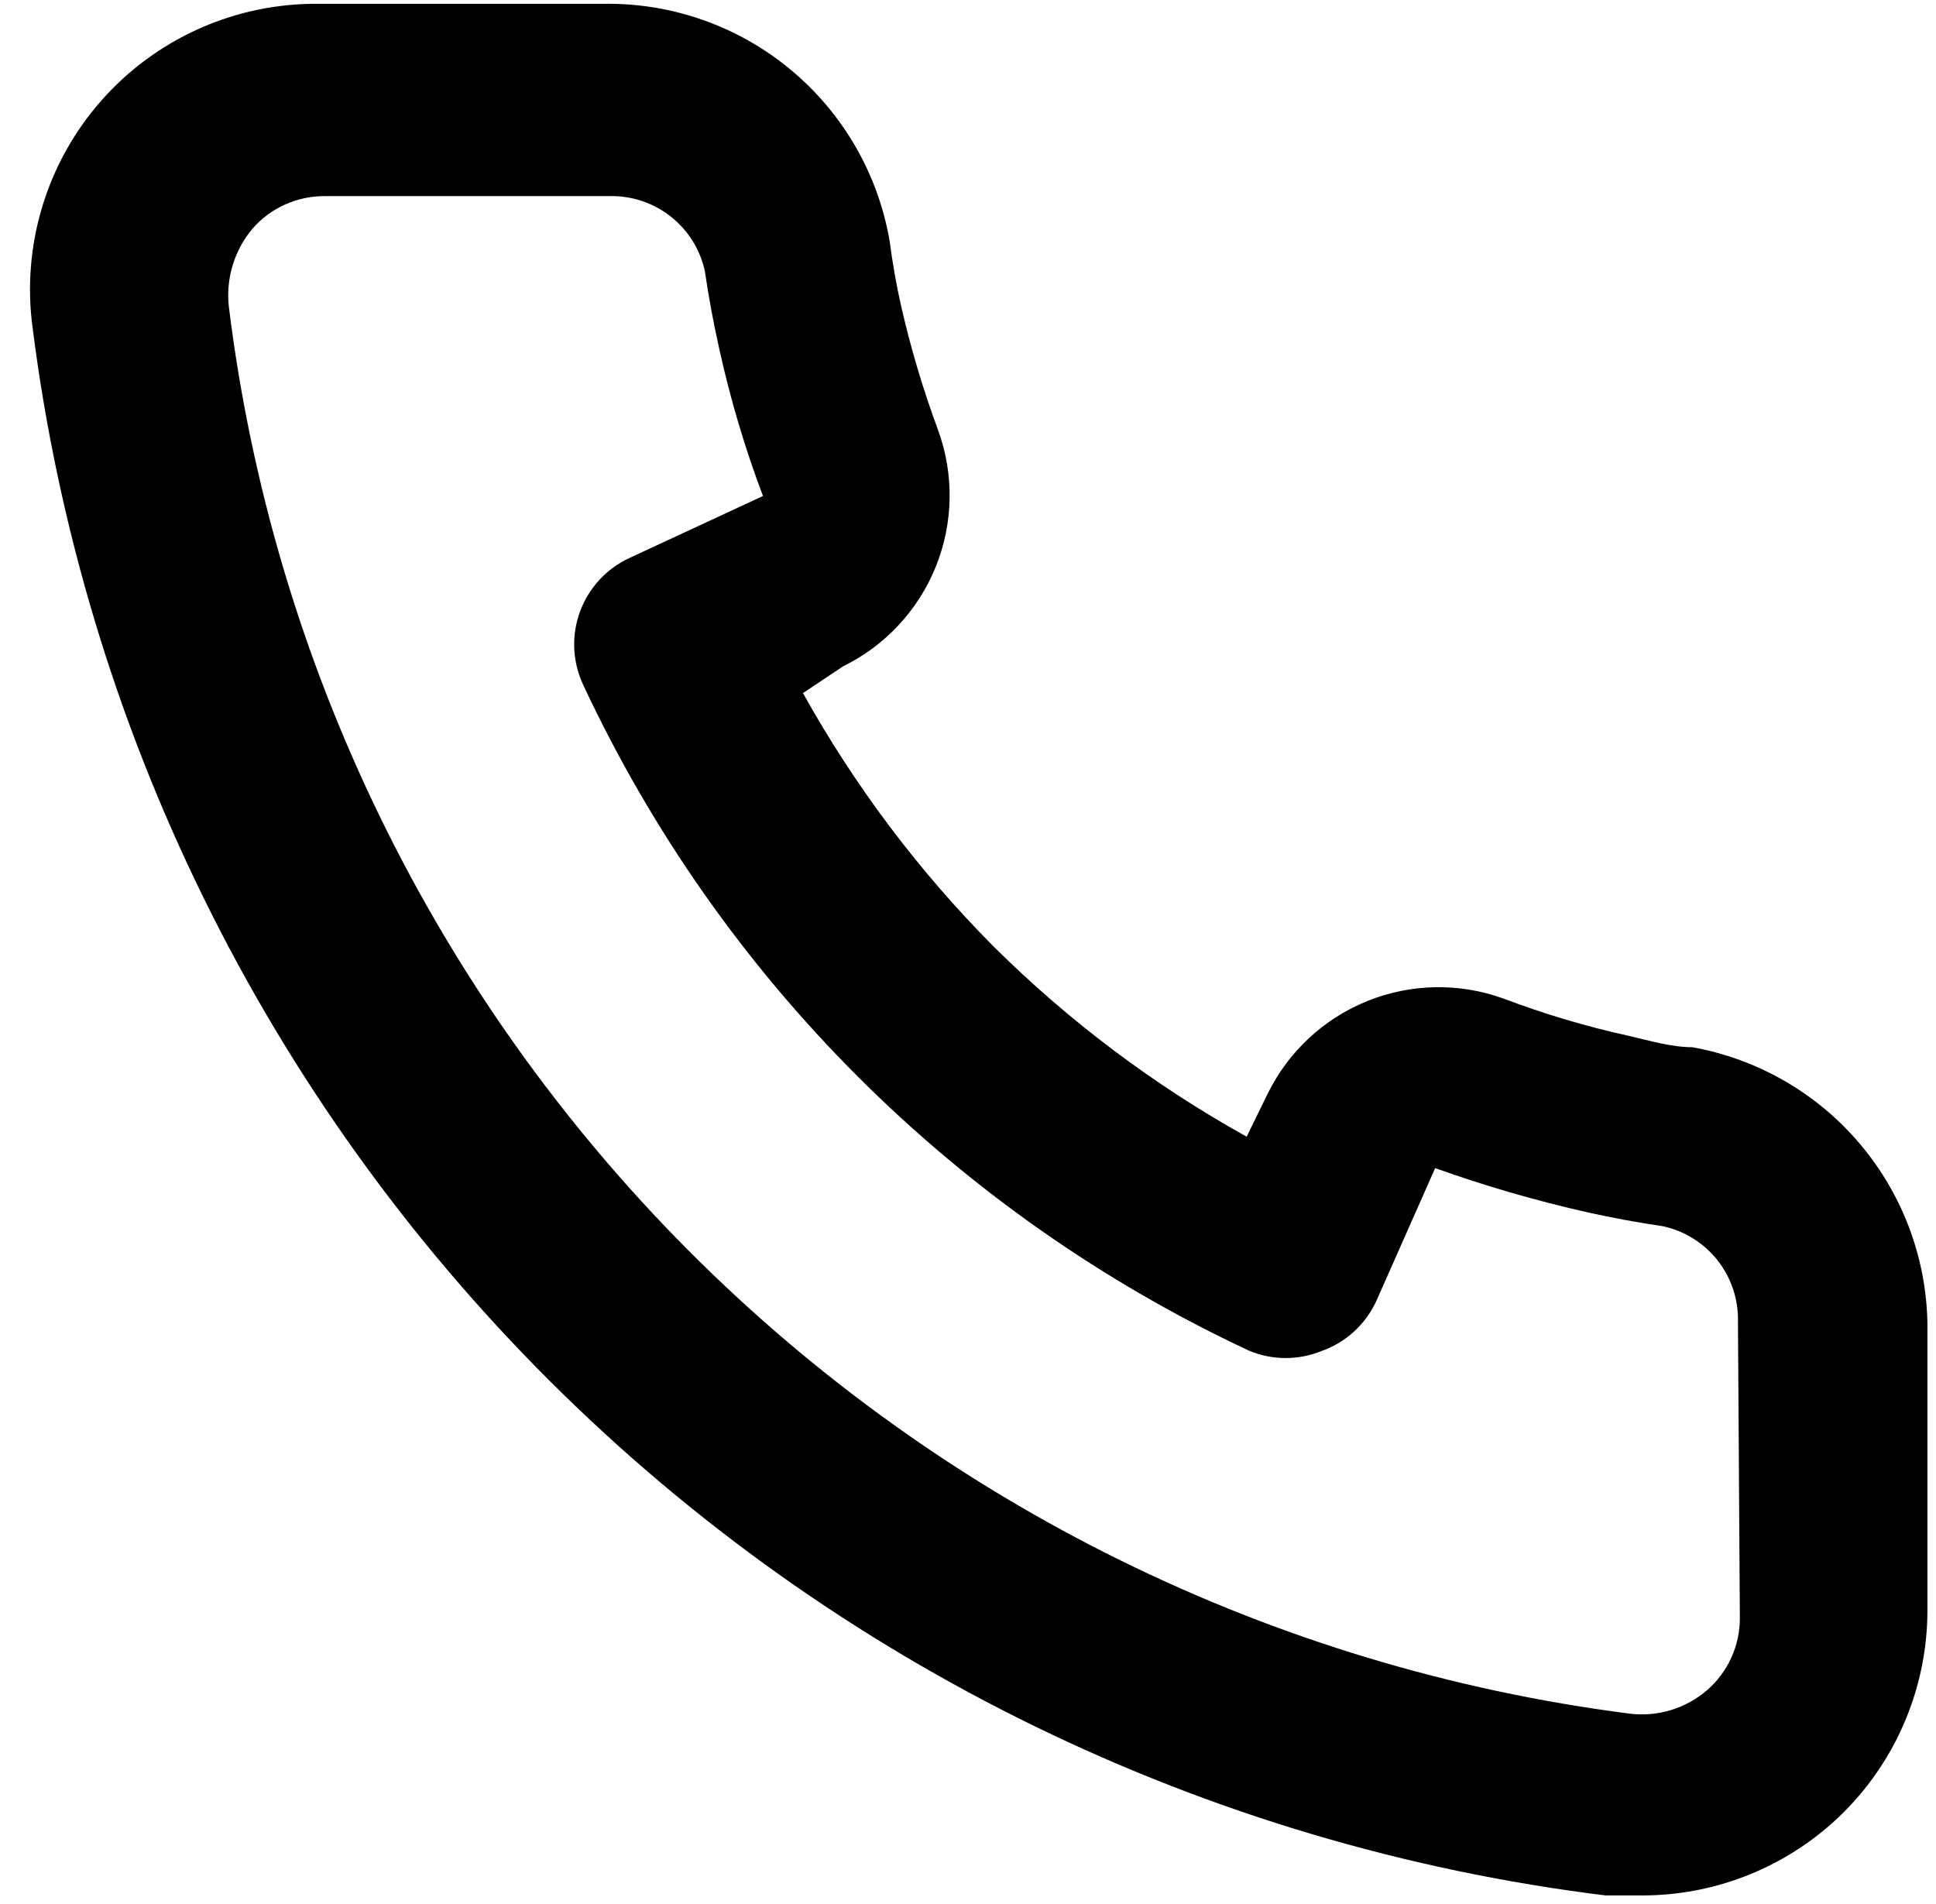<svg width="61" height="60" viewBox="0 0 61 60" fill="none" xmlns="http://www.w3.org/2000/svg">
<path d="M53.32 33C52.66 33 51.97 32.79 51.31 32.64C49.973 32.346 48.66 31.954 47.38 31.47C45.988 30.964 44.458 30.99 43.085 31.544C41.711 32.098 40.591 33.14 39.94 34.47L39.28 35.82C36.358 34.195 33.673 32.176 31.3 29.82C28.944 27.447 26.925 24.762 25.3 21.84L26.56 21C27.89 20.349 28.932 19.229 29.486 17.855C30.04 16.482 30.066 14.952 29.56 13.56C29.084 12.277 28.693 10.964 28.39 9.63C28.24 8.97 28.12 8.28 28.03 7.59C27.666 5.477 26.559 3.563 24.909 2.194C23.259 0.824 21.174 0.089 19.03 0.12H10.03C8.737 0.108 7.457 0.375 6.276 0.902C5.096 1.429 4.042 2.204 3.188 3.175C2.334 4.146 1.699 5.289 1.327 6.527C0.955 7.765 0.853 9.069 1.03 10.35C2.628 22.918 8.368 34.596 17.343 43.538C26.318 52.48 38.016 58.178 50.59 59.73H51.73C53.942 59.733 56.078 58.922 57.73 57.45C58.679 56.601 59.437 55.561 59.954 54.397C60.471 53.233 60.736 51.973 60.73 50.7V41.7C60.693 39.616 59.934 37.61 58.583 36.023C57.232 34.436 55.371 33.368 53.32 33ZM54.82 51C54.819 51.426 54.728 51.847 54.552 52.235C54.377 52.623 54.12 52.969 53.8 53.25C53.466 53.541 53.074 53.758 52.65 53.888C52.226 54.017 51.78 54.055 51.34 54C40.105 52.559 29.669 47.419 21.678 39.391C13.688 31.362 8.597 20.902 7.21 9.66C7.162 9.221 7.204 8.776 7.333 8.353C7.462 7.93 7.675 7.538 7.96 7.2C8.241 6.88 8.587 6.624 8.975 6.448C9.363 6.272 9.784 6.181 10.21 6.18H19.21C19.908 6.165 20.589 6.393 21.136 6.825C21.684 7.258 22.064 7.868 22.21 8.55C22.33 9.37 22.48 10.18 22.66 10.98C23.007 12.562 23.468 14.116 24.04 15.63L19.84 17.58C19.481 17.745 19.158 17.979 18.89 18.269C18.621 18.559 18.413 18.899 18.276 19.27C18.139 19.64 18.077 20.035 18.093 20.429C18.11 20.824 18.204 21.212 18.37 21.57C22.688 30.818 30.122 38.252 39.37 42.57C40.1 42.87 40.92 42.87 41.65 42.57C42.024 42.436 42.368 42.23 42.661 41.962C42.955 41.694 43.193 41.37 43.36 41.01L45.22 36.81C46.771 37.365 48.354 37.826 49.96 38.19C50.76 38.37 51.57 38.52 52.39 38.64C53.072 38.786 53.682 39.166 54.115 39.714C54.547 40.261 54.776 40.943 54.76 41.64L54.82 51Z" fill="black"/>
</svg>
